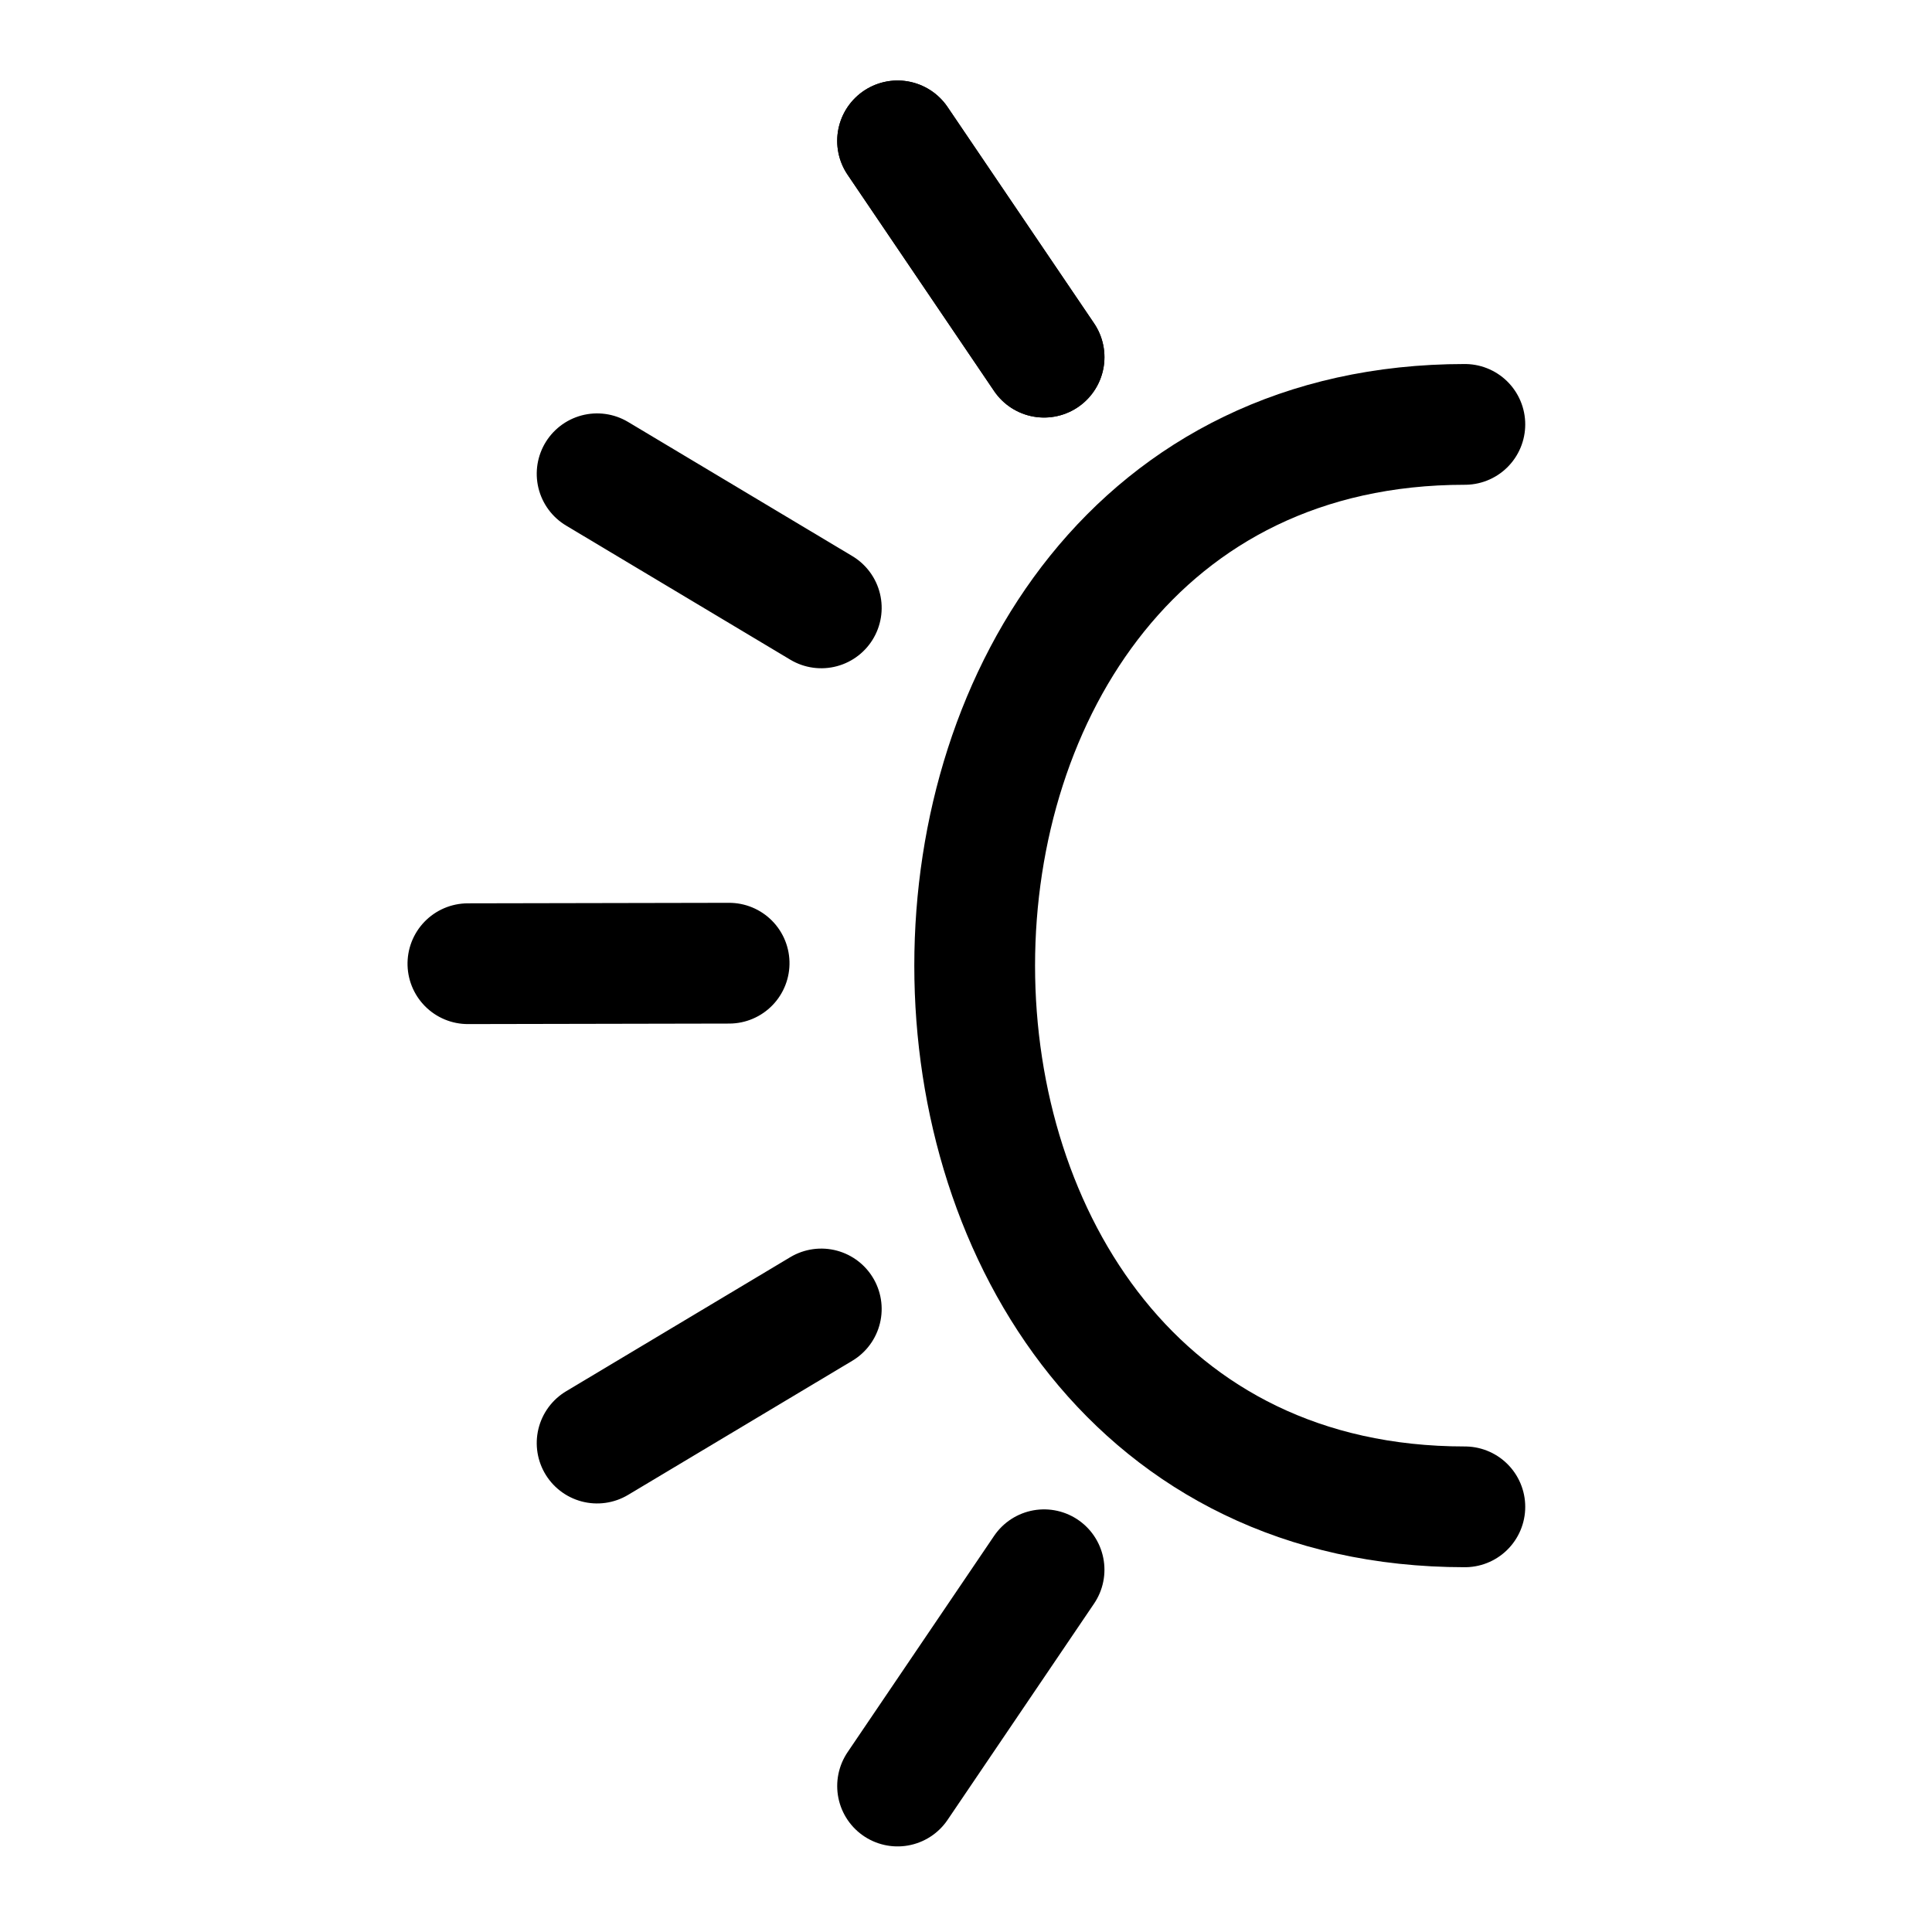 <?xml version="1.0" encoding="UTF-8"?>
<svg width="192px" height="192px" viewBox="0 0 192 192" version="1.1" xmlns="http://www.w3.org/2000/svg" xmlns:xlink="http://www.w3.org/1999/xlink">
    <title>Artboard Copy 27</title>
    <g id="Artboard-Copy-27" stroke="none" stroke-width="1" fill="none" fill-rule="evenodd" stroke-linecap="round" stroke-linejoin="round">
        <path d="M145.576,42.176 C80.625,42.176 80.625,149.748 145.576,149.748" id="Path-5" stroke="#000000" stroke-width="12"></path>
        <line x1="89.2" y1="14" x2="103.759" y2="35.494" id="Line-2" stroke="#000000" stroke-width="12"></line>
        <line x1="89.2" y1="14" x2="103.759" y2="35.494" id="Line-2-Copy" stroke="#000000" stroke-width="12"></line>
        <line x1="89.2" y1="156" x2="103.759" y2="177.494" id="Line-2-Copy-5" stroke="#000000" stroke-width="12" transform="translate(96.479, 166.747) scale(1, -1) translate(-96.479, -166.747) "></line>
        <line x1="63.2" y1="43" x2="77.759" y2="64.494" id="Line-2-Copy-2" stroke="#000000" stroke-width="12" transform="translate(70.479, 53.747) rotate(-25) translate(-70.479, -53.747) "></line>
        <line x1="63.2" y1="126" x2="77.759" y2="147.494" id="Line-2-Copy-4" stroke="#000000" stroke-width="12" transform="translate(70.479, 136.747) scale(1, -1) rotate(-25) translate(-70.479, -136.747) "></line>
        <line x1="52.2" y1="85" x2="66.759" y2="106.494" id="Line-2-Copy-3" stroke="#000000" stroke-width="12" transform="translate(59.479, 95.747) rotate(-56) translate(-59.479, -95.747) "></line>
    </g>
</svg>